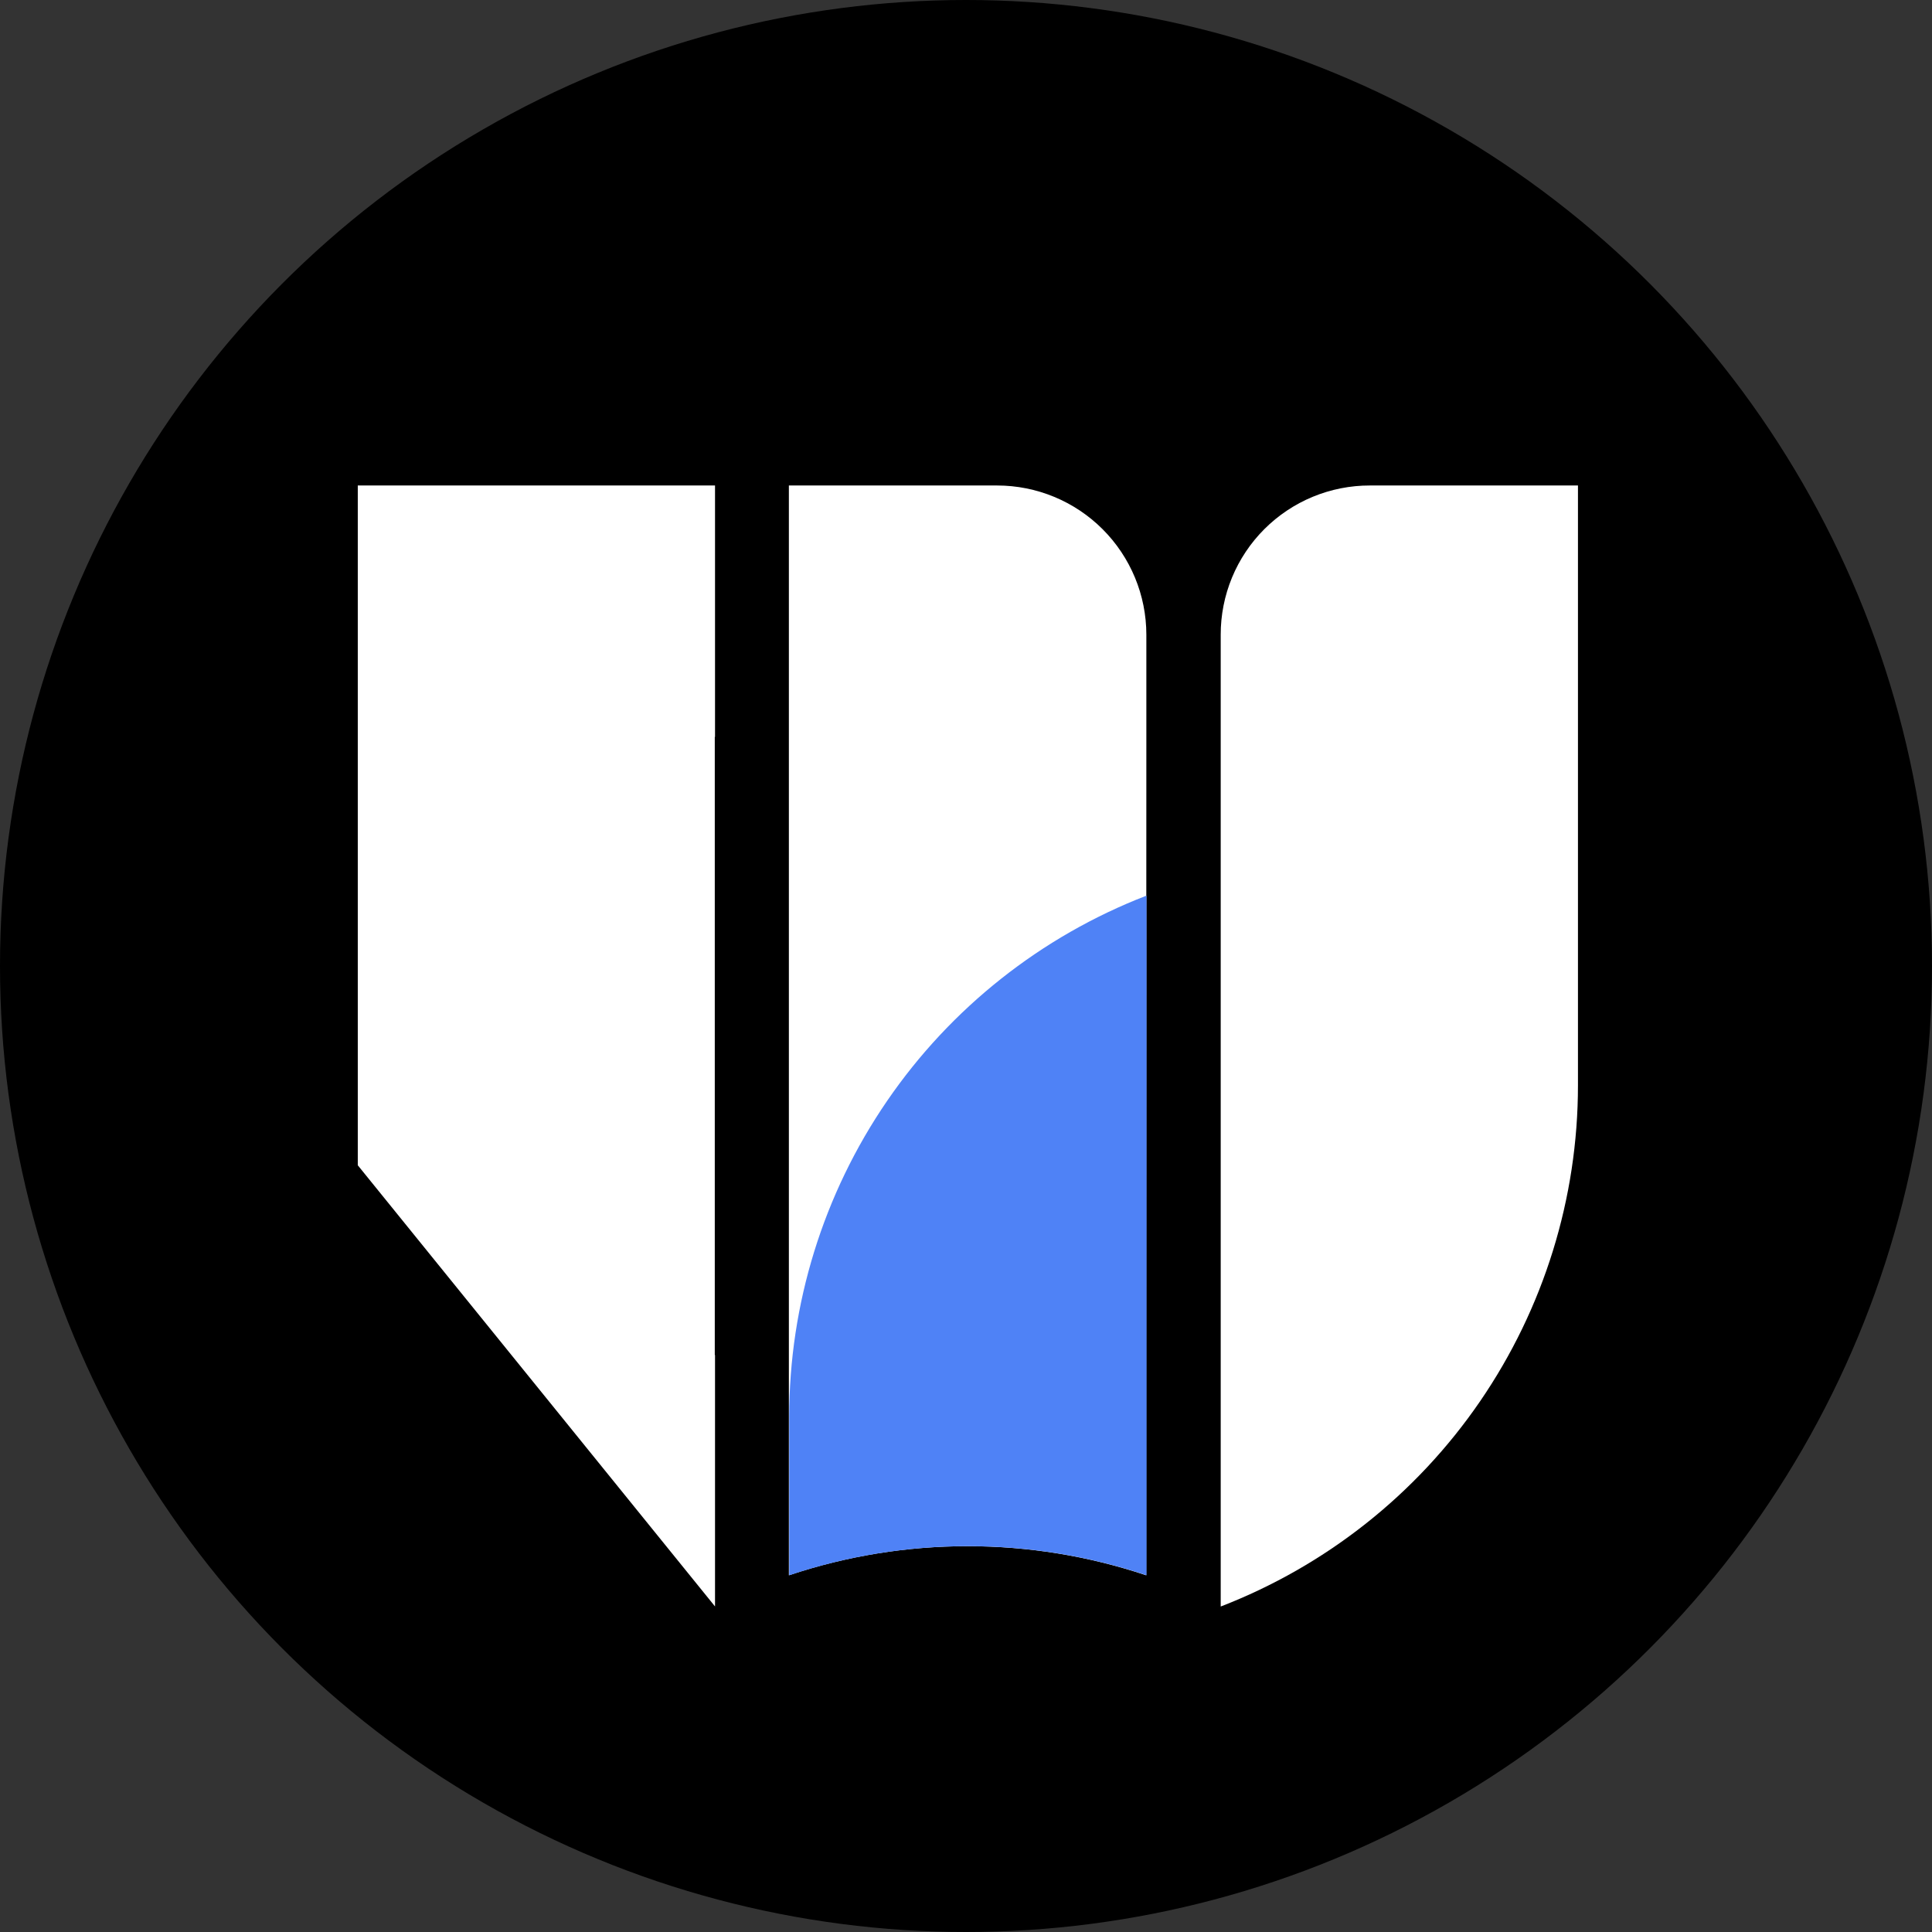 <svg width="128" height="128" viewBox="0 0 128 128" fill="none" xmlns="http://www.w3.org/2000/svg">
<rect x="0" y="0" width="128" height="128" fill="#333333" stroke="none"/>
<circle cx="64" cy="64" r="64" fill="black"/>
<path d="M75.938 89.772V104.368C68.257 101.796 59.946 101.796 52.265 104.368V32.165H66.057C68.68 32.165 71.195 33.206 73.05 35.06C74.905 36.914 75.948 39.429 75.949 42.051V48.824L75.938 89.772Z" fill="white"/>
<path d="M75.961 59.366V104.367C68.279 101.794 59.969 101.794 52.287 104.367V93.866C52.288 86.398 54.547 79.104 58.769 72.943C62.99 66.783 68.976 62.042 75.94 59.345L75.961 59.366Z" fill="#4F82F6"/>
<path d="M90.761 32.165C89.462 32.163 88.176 32.417 86.975 32.913C85.775 33.41 84.684 34.138 83.766 35.056C82.847 35.975 82.12 37.065 81.623 38.266C81.127 39.466 80.873 40.753 80.875 42.051V106.436C87.844 103.742 93.834 99.003 98.058 92.841C102.283 86.678 104.544 79.382 104.544 71.91V32.165H90.761Z" fill="white"/>
<path d="M47.372 48.824V32.165H23.704V77.202L47.372 106.431V89.772H47.356V48.824H47.372Z" fill="white"/>
</svg>